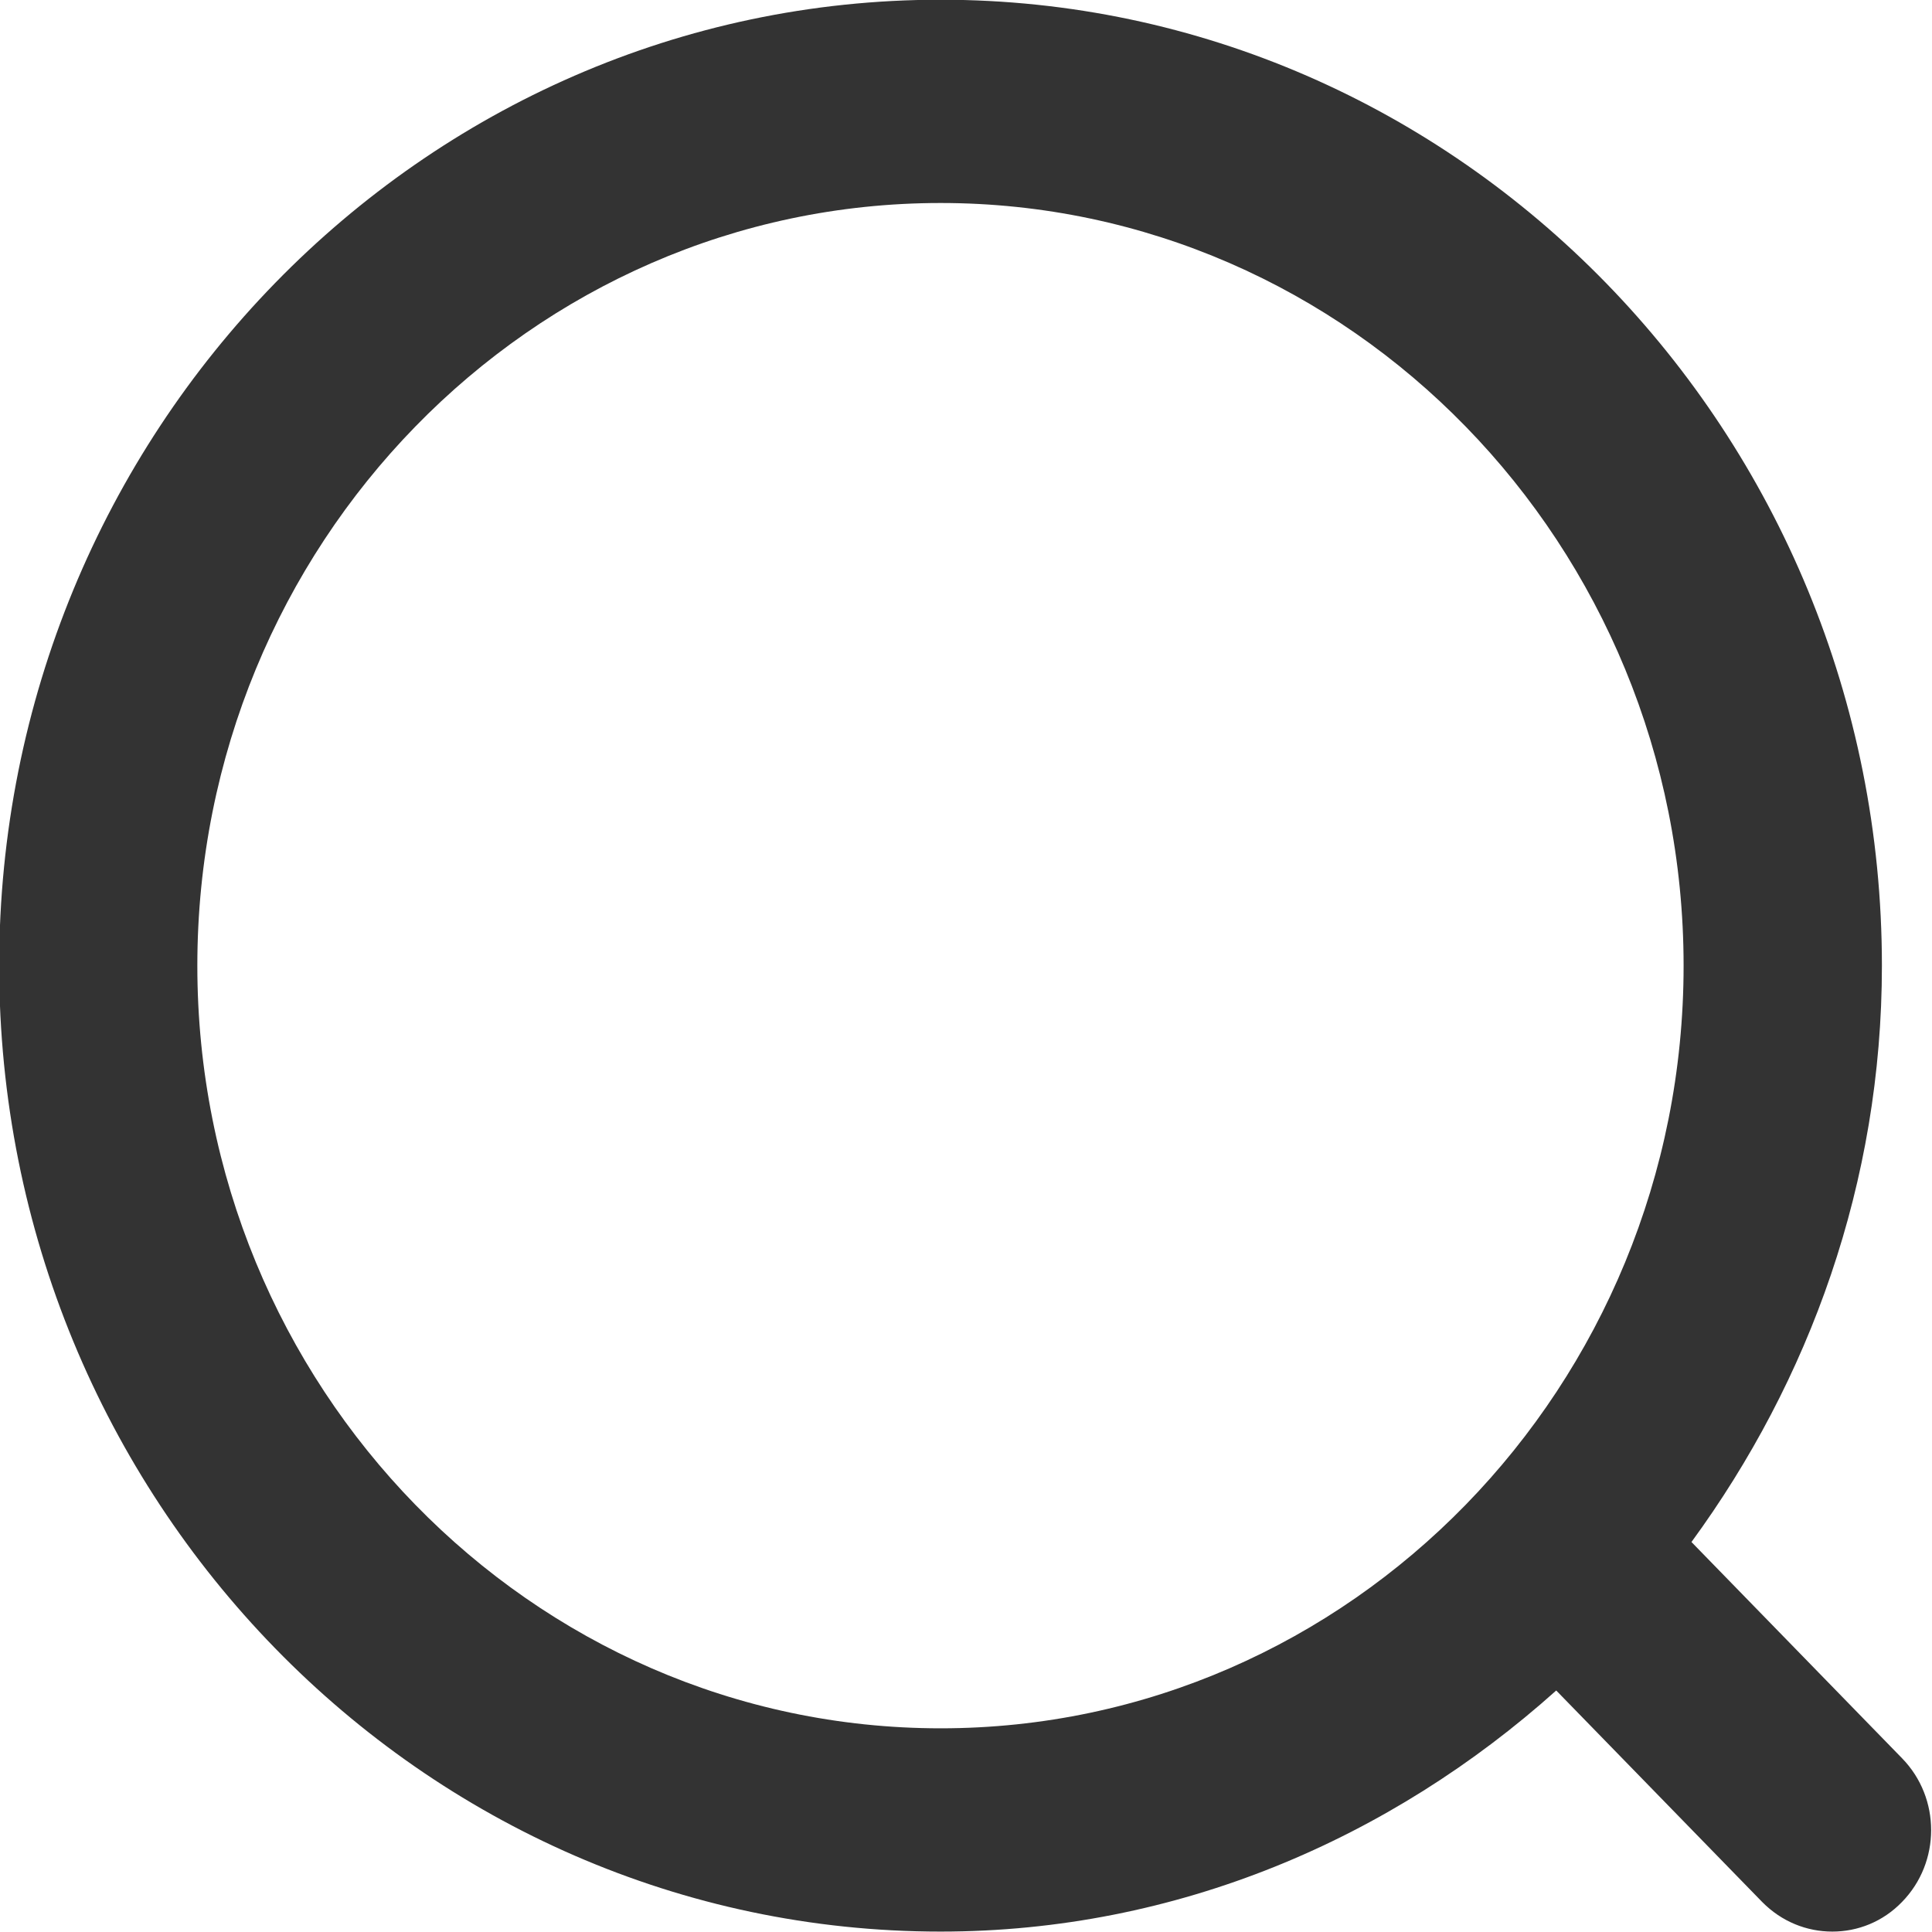 <svg 
 xmlns="http://www.w3.org/2000/svg"
 xmlns:xlink="http://www.w3.org/1999/xlink"
 width="14px" height="14px">
<path fill-rule="evenodd"  fill="rgb(51, 51, 51)"
 d="M13.783,13.782 C13.644,13.926 13.462,13.997 13.278,13.997 C13.093,13.997 12.911,13.926 12.769,13.782 L11.277,12.250 C10.078,13.324 8.529,13.997 6.816,13.997 C3.054,13.997 -0.006,10.857 -0.006,6.998 C-0.006,3.137 3.054,-0.002 6.816,-0.002 C10.578,-0.002 13.637,3.137 13.637,6.998 C13.637,8.569 13.112,10.005 12.257,11.174 L13.783,12.741 C14.064,13.029 14.064,13.494 13.783,13.782 ZM6.816,1.471 C3.846,1.471 1.430,3.950 1.430,6.998 C1.430,10.045 3.846,12.524 6.816,12.524 C9.785,12.524 12.200,10.045 12.200,6.998 C12.200,3.950 9.785,1.471 6.816,1.471 Z"/>
</svg>
